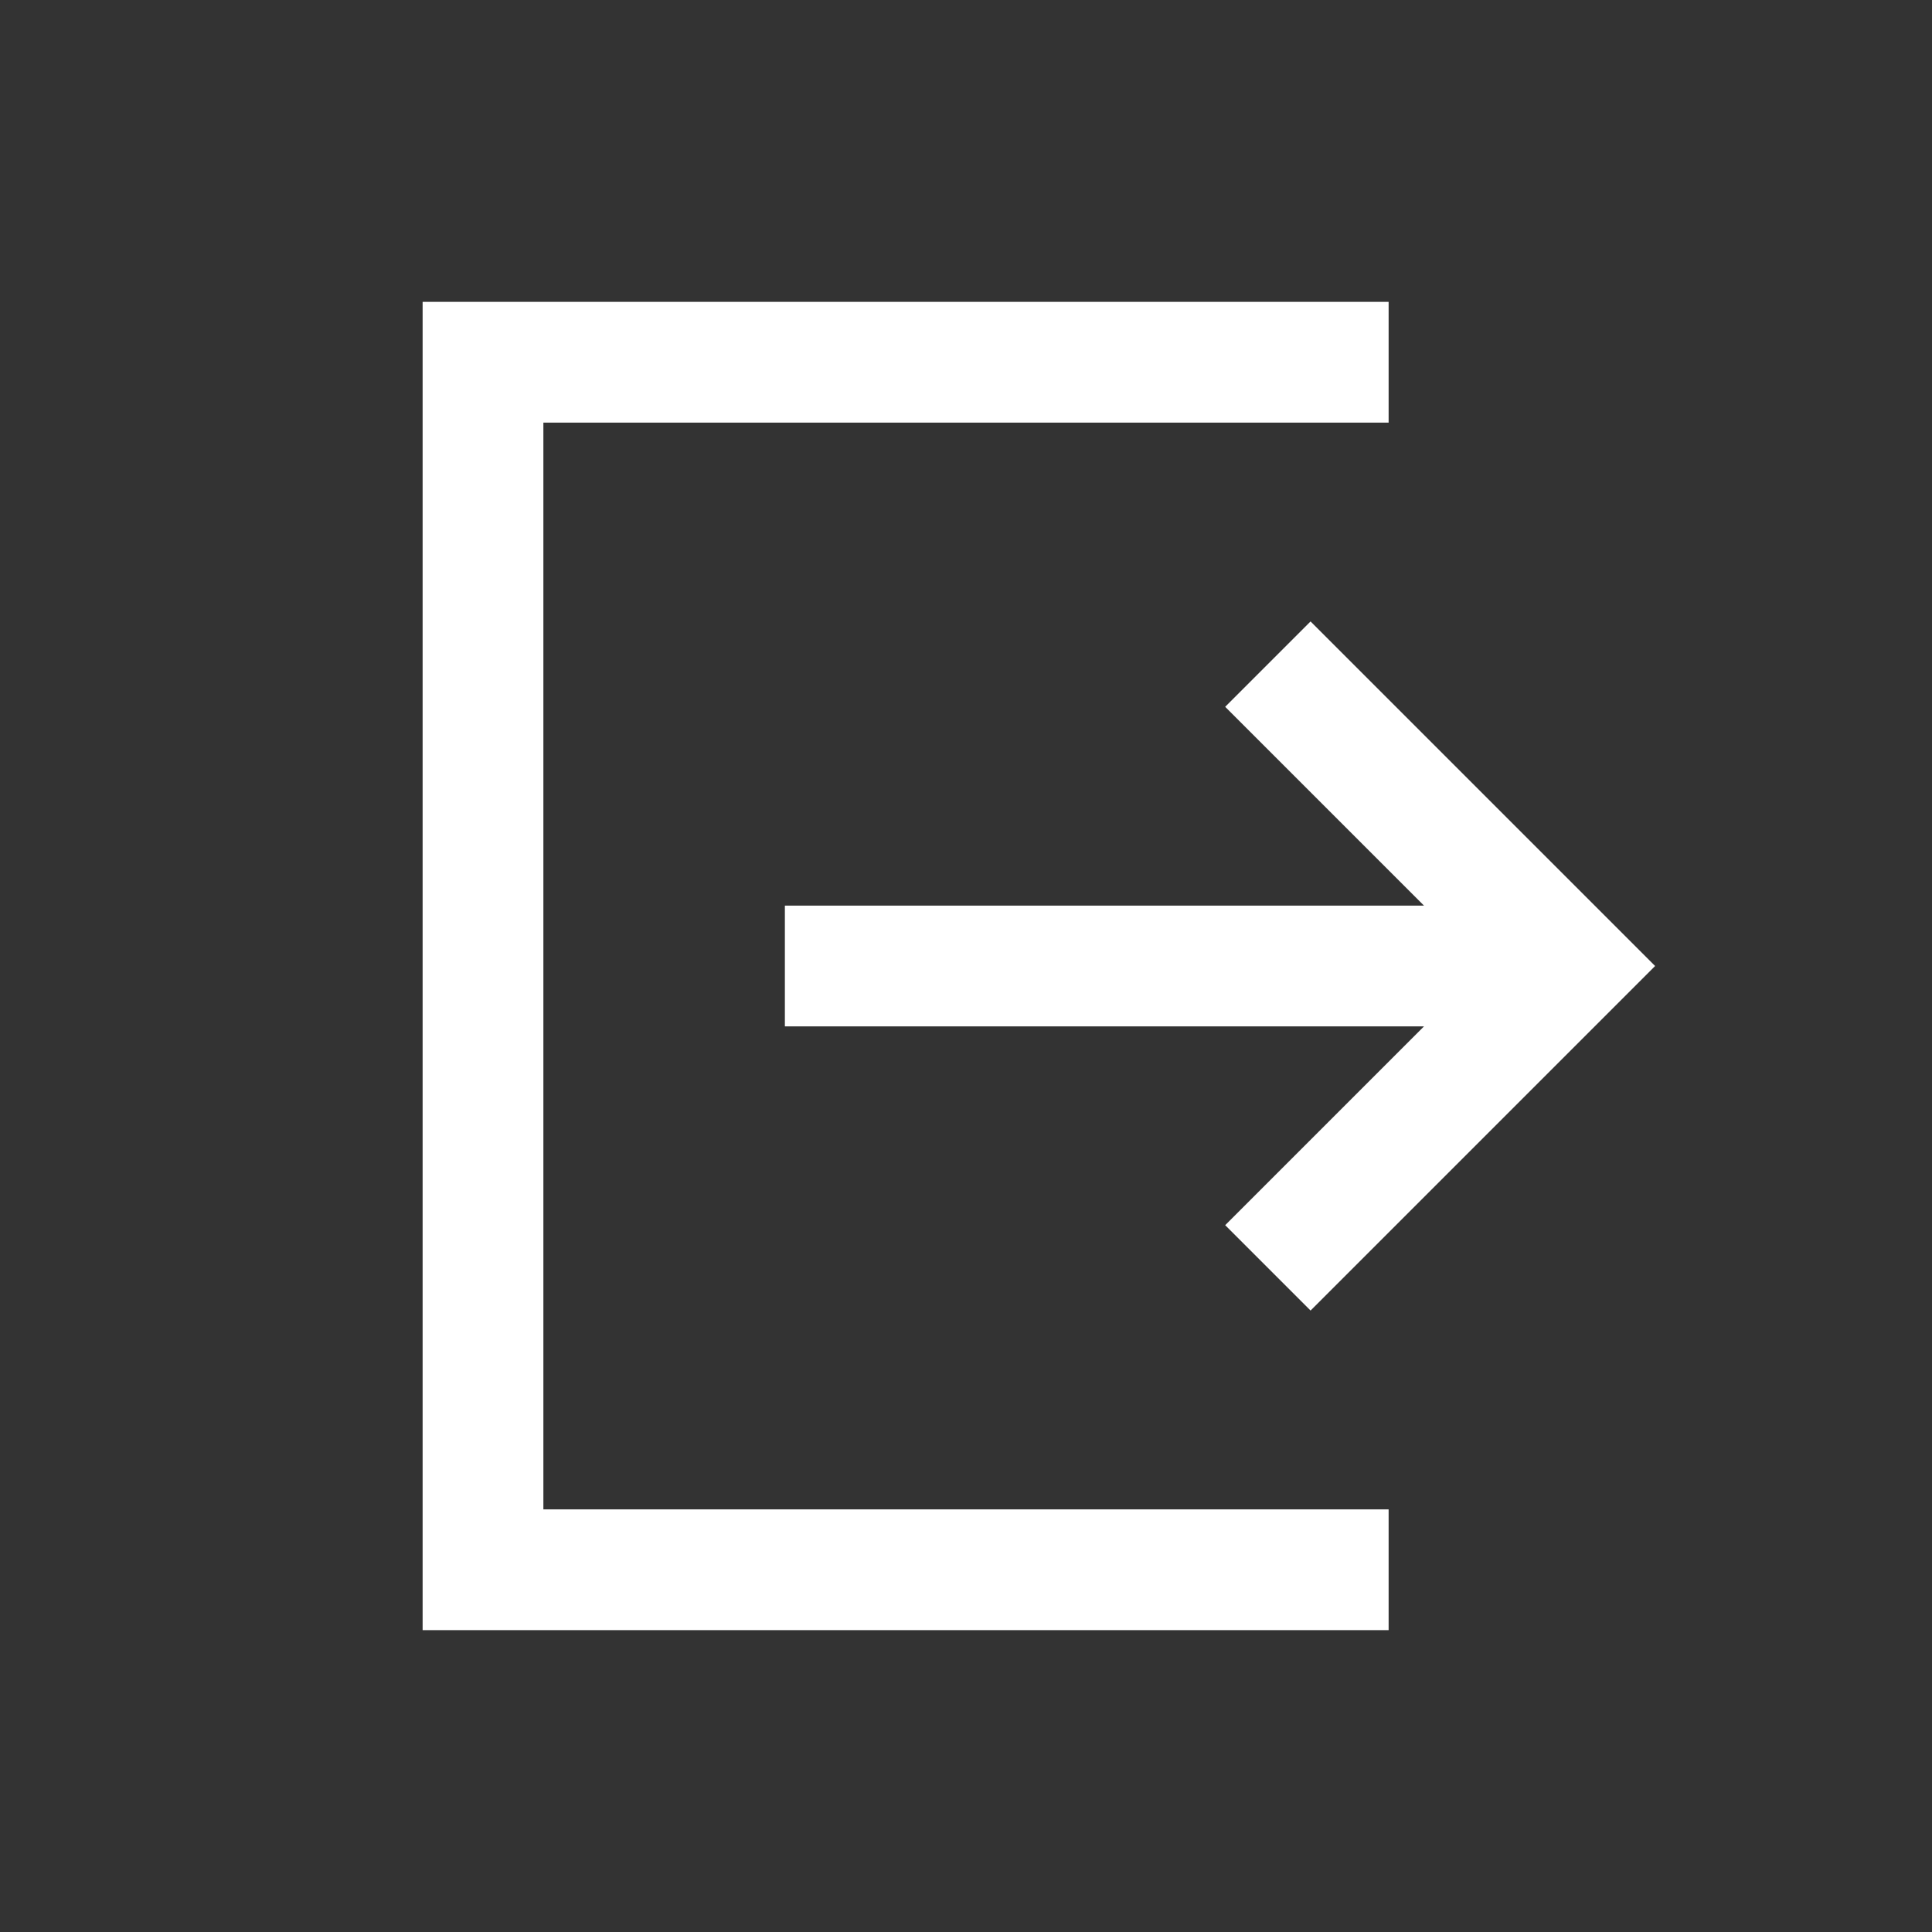 <svg xmlns="http://www.w3.org/2000/svg" viewBox="0 0 32 32"><rect x="0" y="0" width="32" height="32" fill="#333333" stroke="none"/><style>.icon-canvas-transparent{opacity:0;fill:#f6f6f6}.icon-white{fill:#ffffff}</style><path class="icon-canvas-transparent" d="M32 32H0V0h32v32z" id="canvas"/><g id="iconBg"><path class="icon-white" d="M9 25h14v2H7V5h16v2H9v18zm12.707-3.293L27.414 16l-5.707-5.707-1.414 1.414L23.586 15H13v2h10.586l-3.293 3.293 1.414 1.414z"/></g></svg>